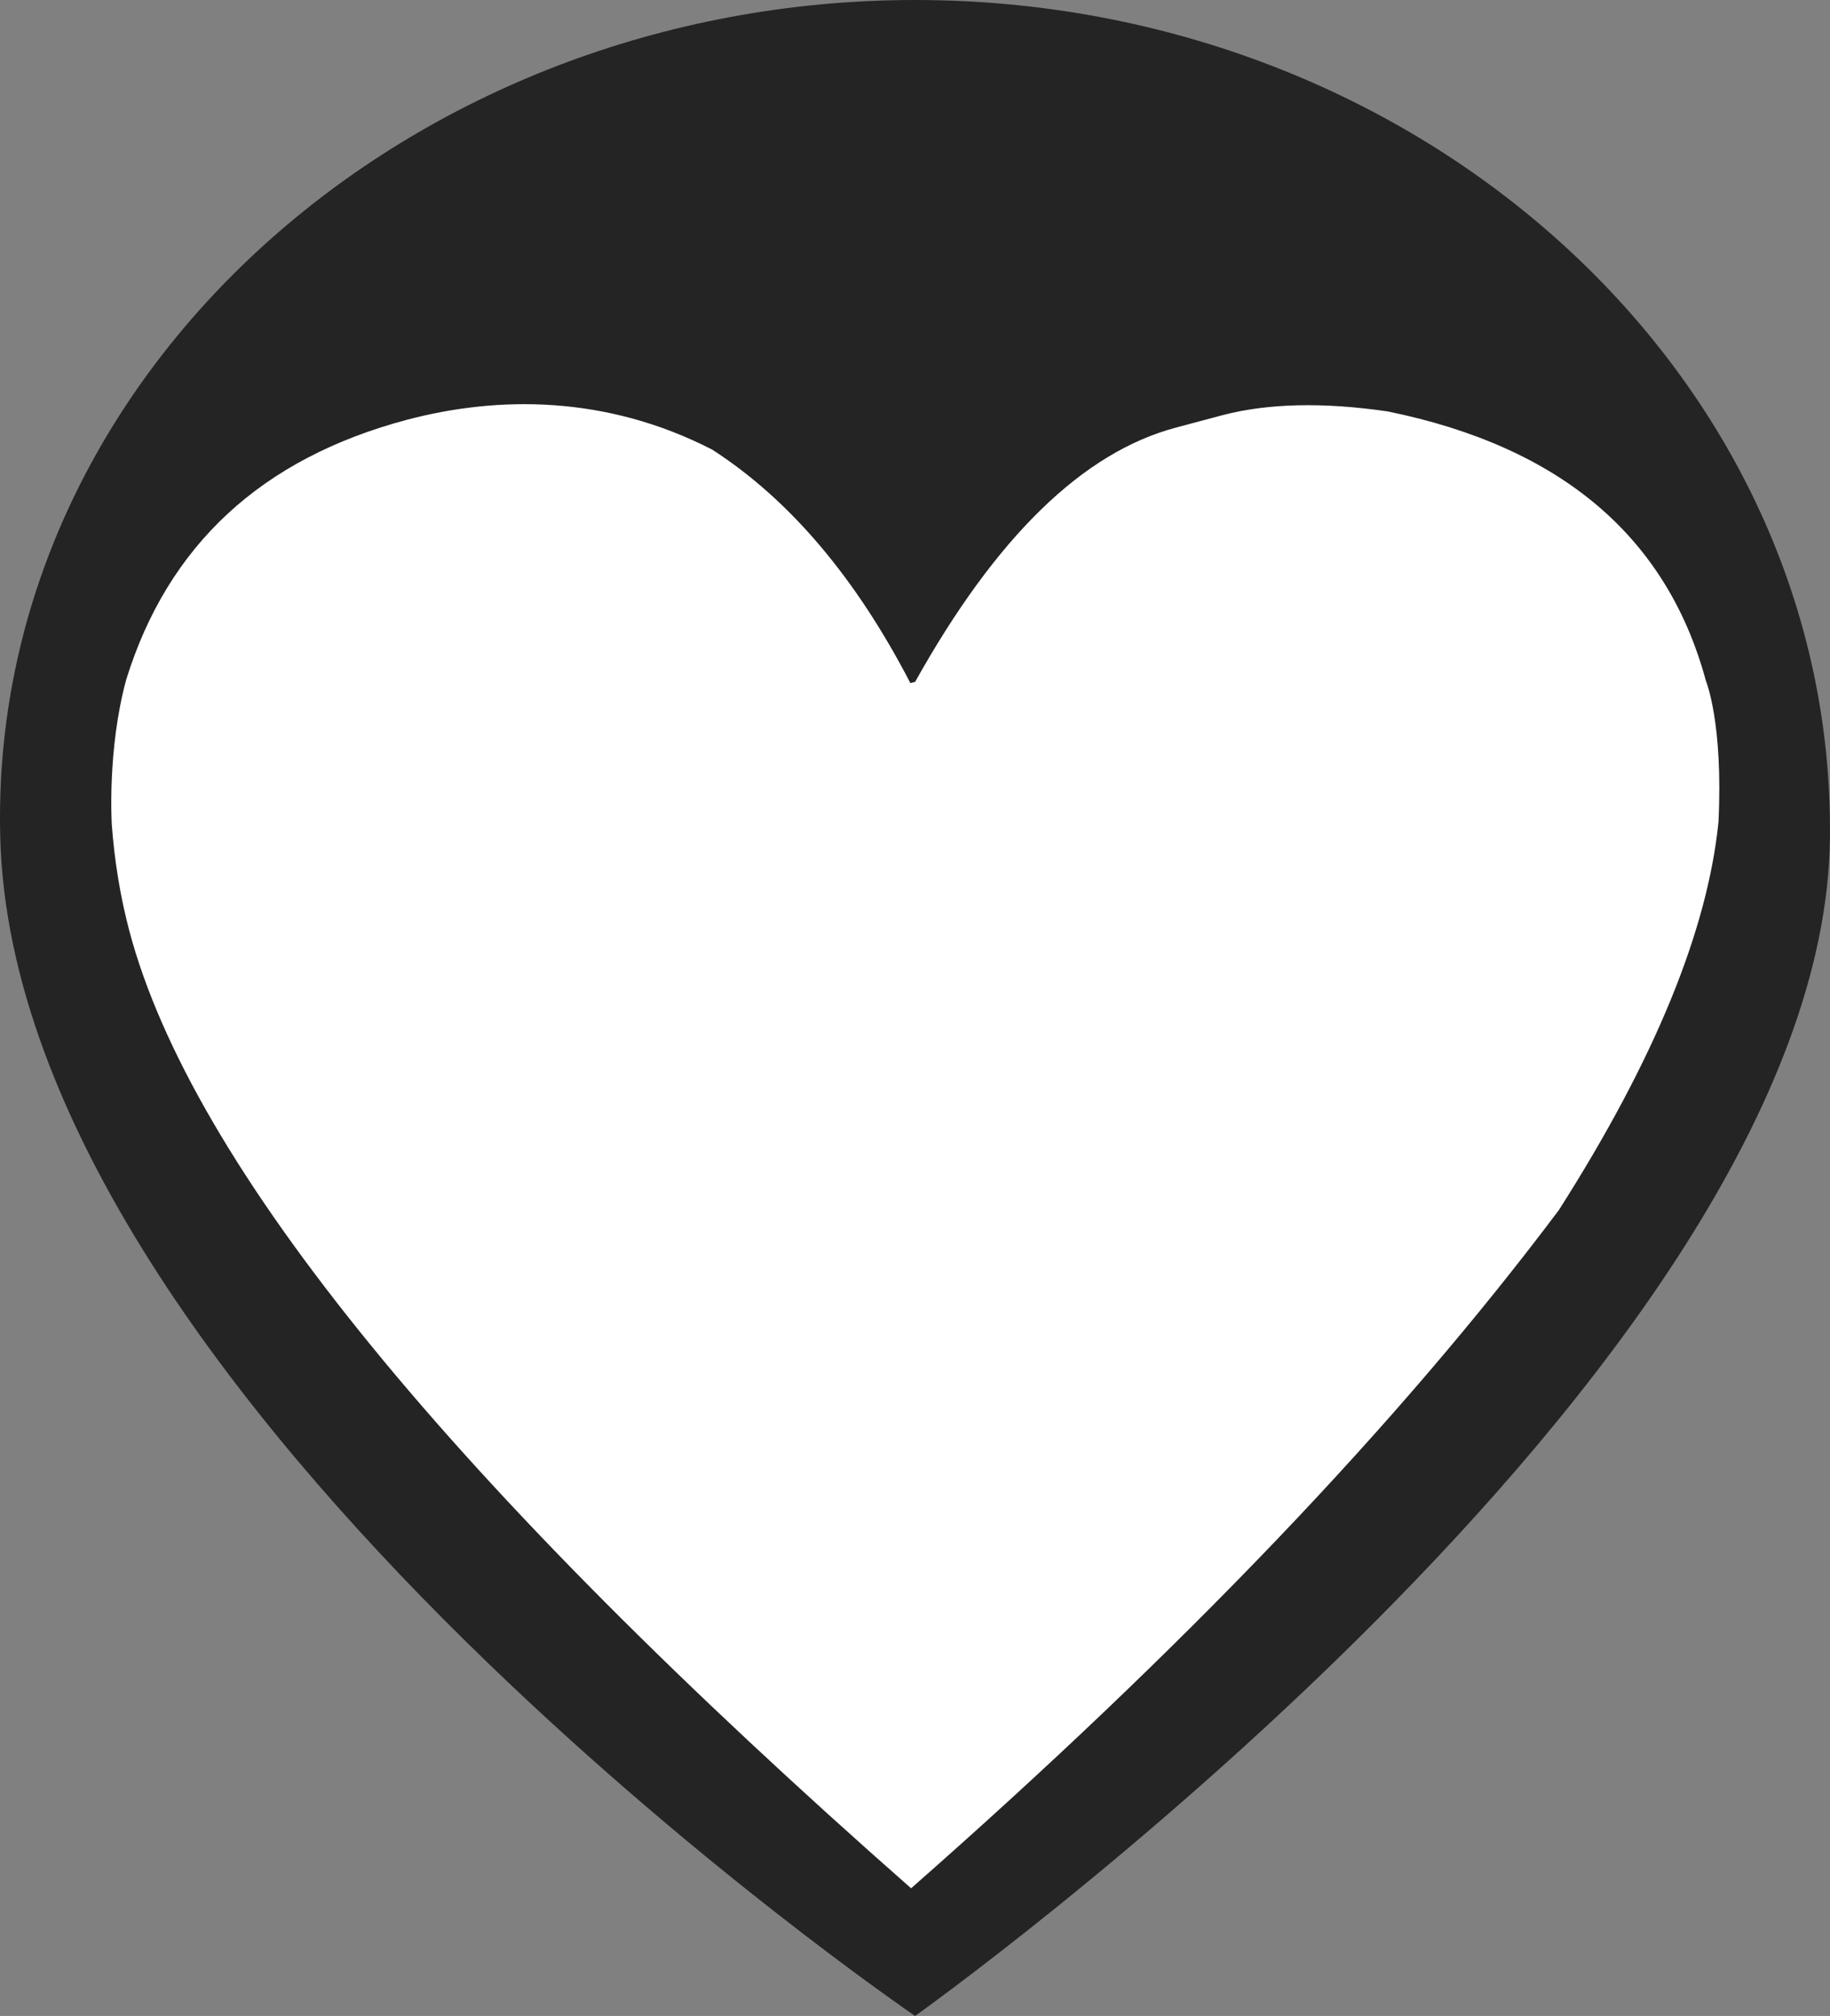 <svg version="1.1" id="图层_1" x="0px" y="0px" width="169.473px" height="186.686px" viewBox="0 0 169.473 186.686" enable-background="new 0 0 169.473 186.686" xml:space="preserve" xmlns="http://www.w3.org/2000/svg" xmlns:xlink="http://www.w3.org/1999/xlink" xmlns:xml="http://www.w3.org/XML/1998/namespace">
  <rect x="0" y="0" width="169.473" height="186.686" fill="#808080" stroke="none"/>
  <path fill="#242424" d="M84.747,0C37.955,0-1.133,34.756,0.025,77.595c1.416,52.392,84.722,109.091,84.722,109.091
	s84.196-59.849,84.721-109.091C169.927,34.74,131.542,0,84.747,0z" class="color c1"/>
  <path fill="#FFFFFF" d="M144.367,112.053c-14.796,19.735-34.794,40.656-59.991,62.813c-42.541-37.444-66.658-66.989-72.403-88.674
	c-0.853-3.24-1.375-6.521-1.619-9.83c0,0-0.44-6.904,1.332-13.417c3.864-12.47,12.537-20.496,26.014-24.075
	c8.405-2.218,18.418-2.292,28.26,2.769c7.176,4.632,13.282,11.846,18.348,21.617l0.437-0.106
	c7.499-13.438,15.547-21.268,24.168-23.555l4.336-1.158c4.156-1.08,9.253-1.215,15.265-0.337
	c16.025,3.271,25.854,11.594,29.469,24.954c0,0,1.609,3.858,1.162,13.082C158.122,86.193,153.229,98.152,144.367,112.053z" class="color c2"/>
</svg>